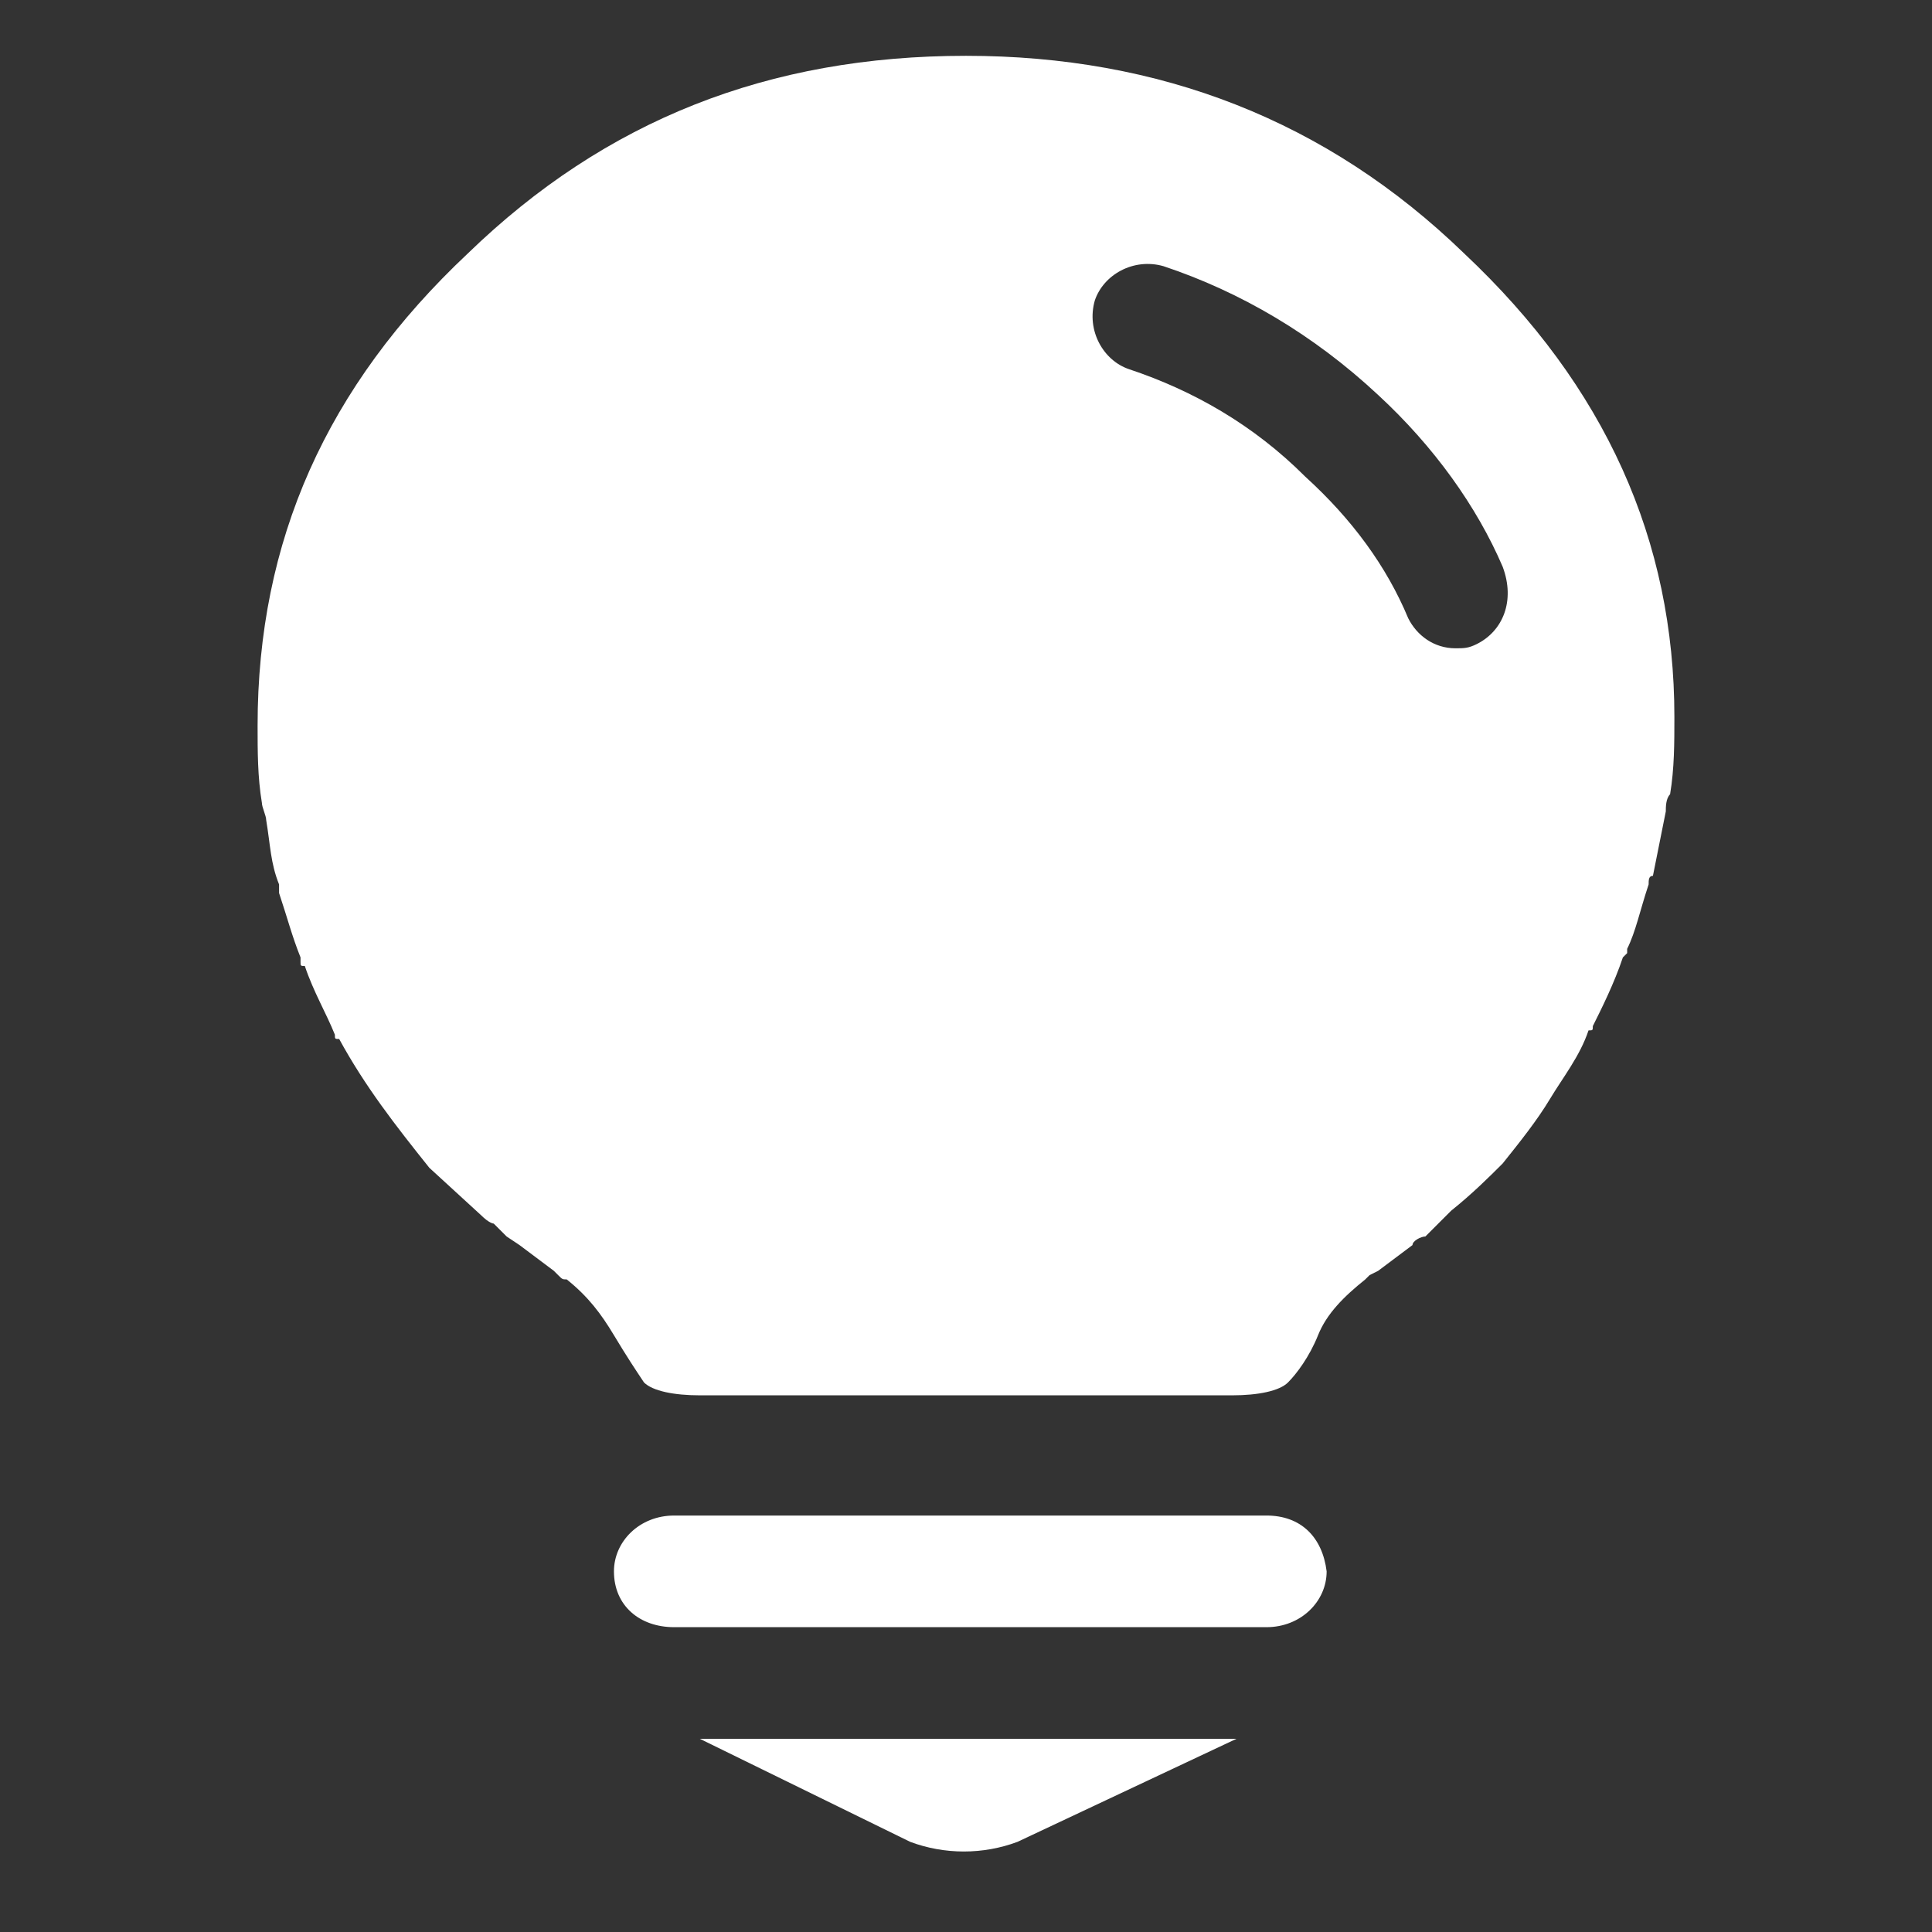 <?xml version="1.0" standalone="no"?><!DOCTYPE svg PUBLIC "-//W3C//DTD SVG 1.1//EN" "http://www.w3.org/Graphics/SVG/1.1/DTD/svg11.dtd"><svg t="1725726493165" class="icon" viewBox="0 0 1024 1024" version="1.1" xmlns="http://www.w3.org/2000/svg" p-id="27618" xmlns:xlink="http://www.w3.org/1999/xlink" width="64" height="64"><rect x="0" y="0" width="1024" height="1024" fill="#333333" stroke="none"/><path d="M671.289 803.271H357.262c-18.204 0-31.858 13.653-31.858 29.582 0 18.205 13.654 29.583 31.858 29.583H671.29c18.204 0 31.858-13.654 31.858-29.583-2.276-18.204-13.654-29.582-31.858-29.582zM482.418 976.213c18.204 6.827 38.684 6.827 56.889 0L655.36 921.6H370.916l111.502 54.613z m293.546-841.955C703.147 63.716 614.4 29.582 512 29.582c-104.676 0-191.147 34.134-263.964 104.676-75.094 70.542-111.503 152.462-111.503 250.31 0 13.654 0 27.308 2.276 40.96 0 2.276 2.275 6.828 2.275 9.103 2.276 13.653 2.276 22.756 6.827 34.133v4.552c4.551 13.653 6.827 22.755 11.378 34.133v2.275c0 2.276 0 2.276 2.275 2.276 4.552 13.653 11.378 25.031 15.93 36.409 0 2.275 0 2.275 2.275 2.275 13.653 25.032 29.582 45.512 47.787 68.267l27.306 25.031c4.551 4.551 6.827 4.551 6.827 4.551l6.827 6.827 6.826 4.551 18.205 13.653 2.275 2.276c2.276 2.276 2.276 2.276 4.551 2.276 11.378 9.102 18.205 18.204 25.031 29.582 6.827 11.378 11.378 18.204 15.93 25.03 4.55 4.552 15.928 6.828 29.582 6.828h282.168c13.654 0 25.032-2.276 29.583-6.827 4.55-4.551 11.377-13.653 15.929-25.031 4.55-11.378 13.653-20.48 25.03-29.582l2.276-2.276 4.551-2.276 18.205-13.653c0-2.275 4.55-4.551 6.826-4.551l11.378-11.378 2.276-2.275c11.378-9.103 20.48-18.205 27.306-25.031 9.103-11.378 18.205-22.756 25.032-34.134 6.826-11.378 15.928-22.755 20.48-36.409 2.275 0 2.275 0 2.275-2.275 4.551-9.102 11.378-22.756 15.929-36.41l2.276-2.275v-2.275c4.55-9.102 6.826-20.48 11.377-34.134 0-2.275 0-4.55 2.276-4.55l6.827-34.134c0-2.276 0-6.827 2.275-9.102 2.276-13.654 2.276-27.307 2.276-40.96 0-93.298-36.41-175.218-111.503-245.76z m6.827 207.075c-4.551 2.276-6.827 2.276-11.378 2.276-11.377 0-20.48-6.827-25.03-15.929-11.379-27.307-29.583-52.338-54.614-75.093-27.307-27.307-59.165-45.511-93.298-56.89-13.653-4.55-22.755-20.48-18.204-36.408 4.55-13.653 20.48-22.756 36.409-18.205 40.96 13.654 79.644 36.41 113.777 68.267 29.583 27.307 52.338 59.165 65.991 91.022 6.827 18.205 0 34.134-13.653 40.96z" p-id="27619" fill="#ffffff"></path></svg>